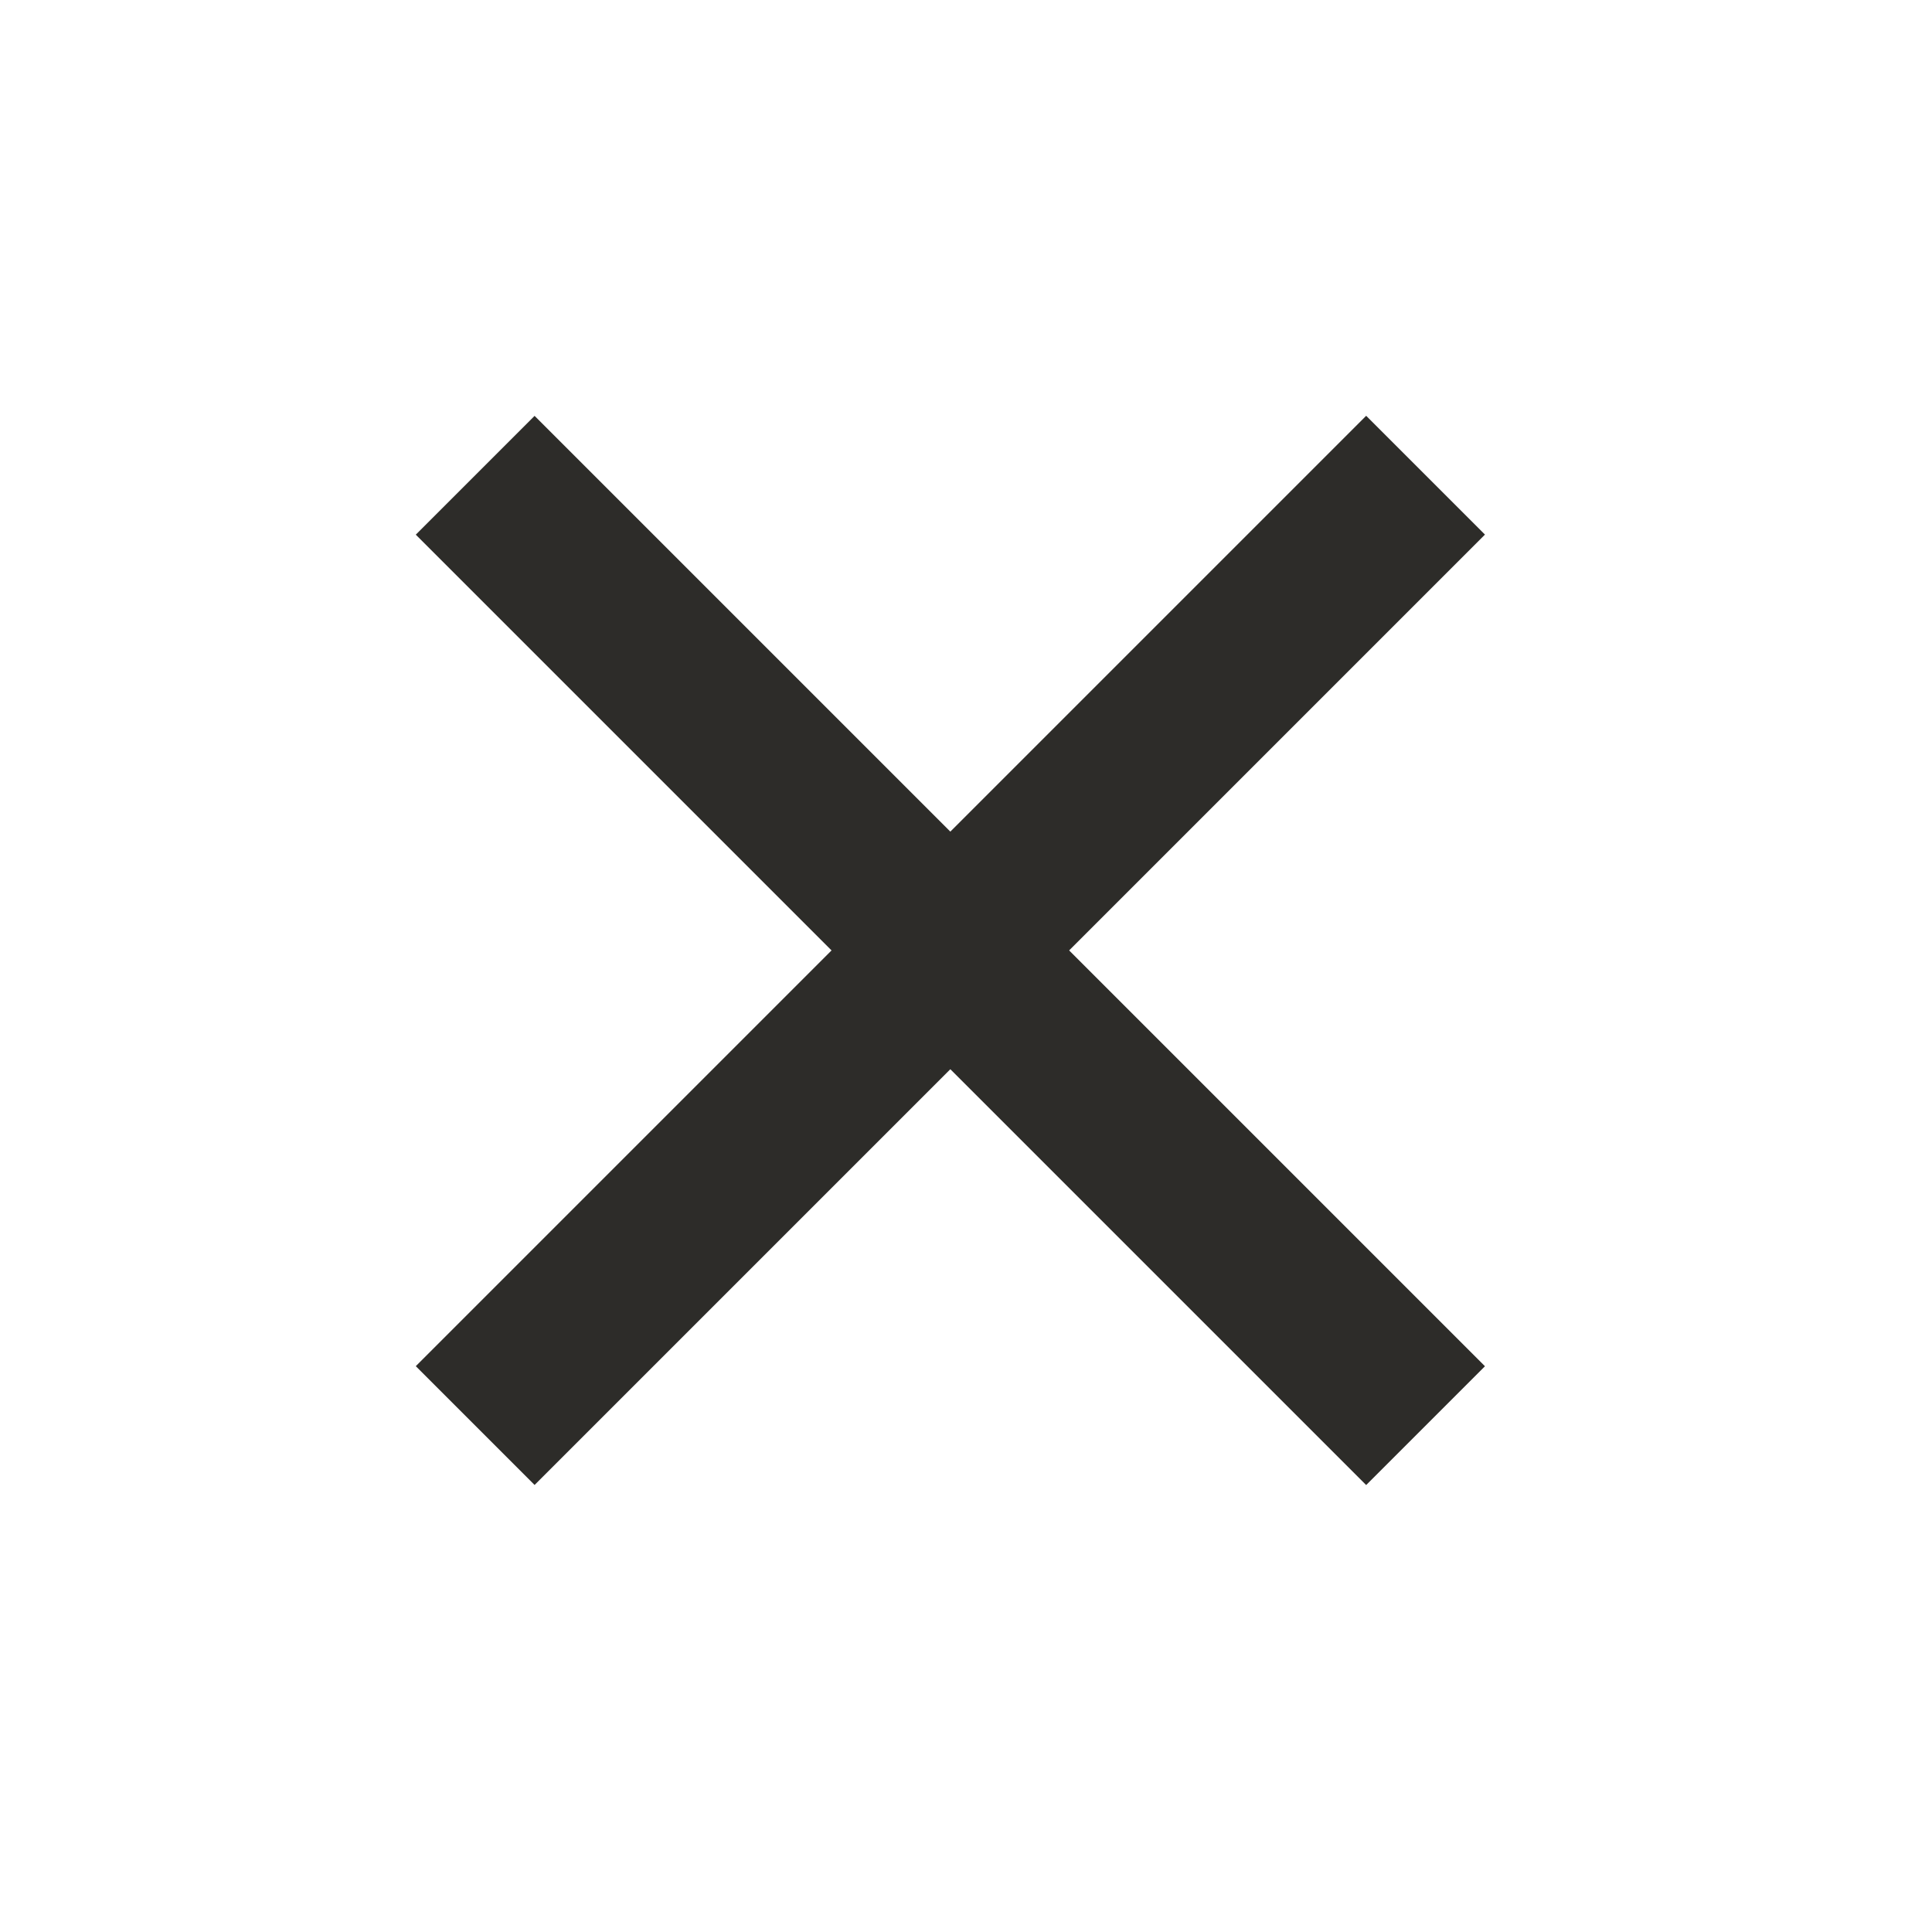 <svg width="23" height="23" viewBox="0 0 23 23" fill="none" xmlns="http://www.w3.org/2000/svg">
<line x1="5.657" y1="5.658" x2="16.971" y2="16.972" stroke="#2D2C29" stroke-width="2"/>
<line x1="5.657" y1="16.971" x2="16.971" y2="5.657" stroke="#2D2C29" stroke-width="2"/>
</svg>
